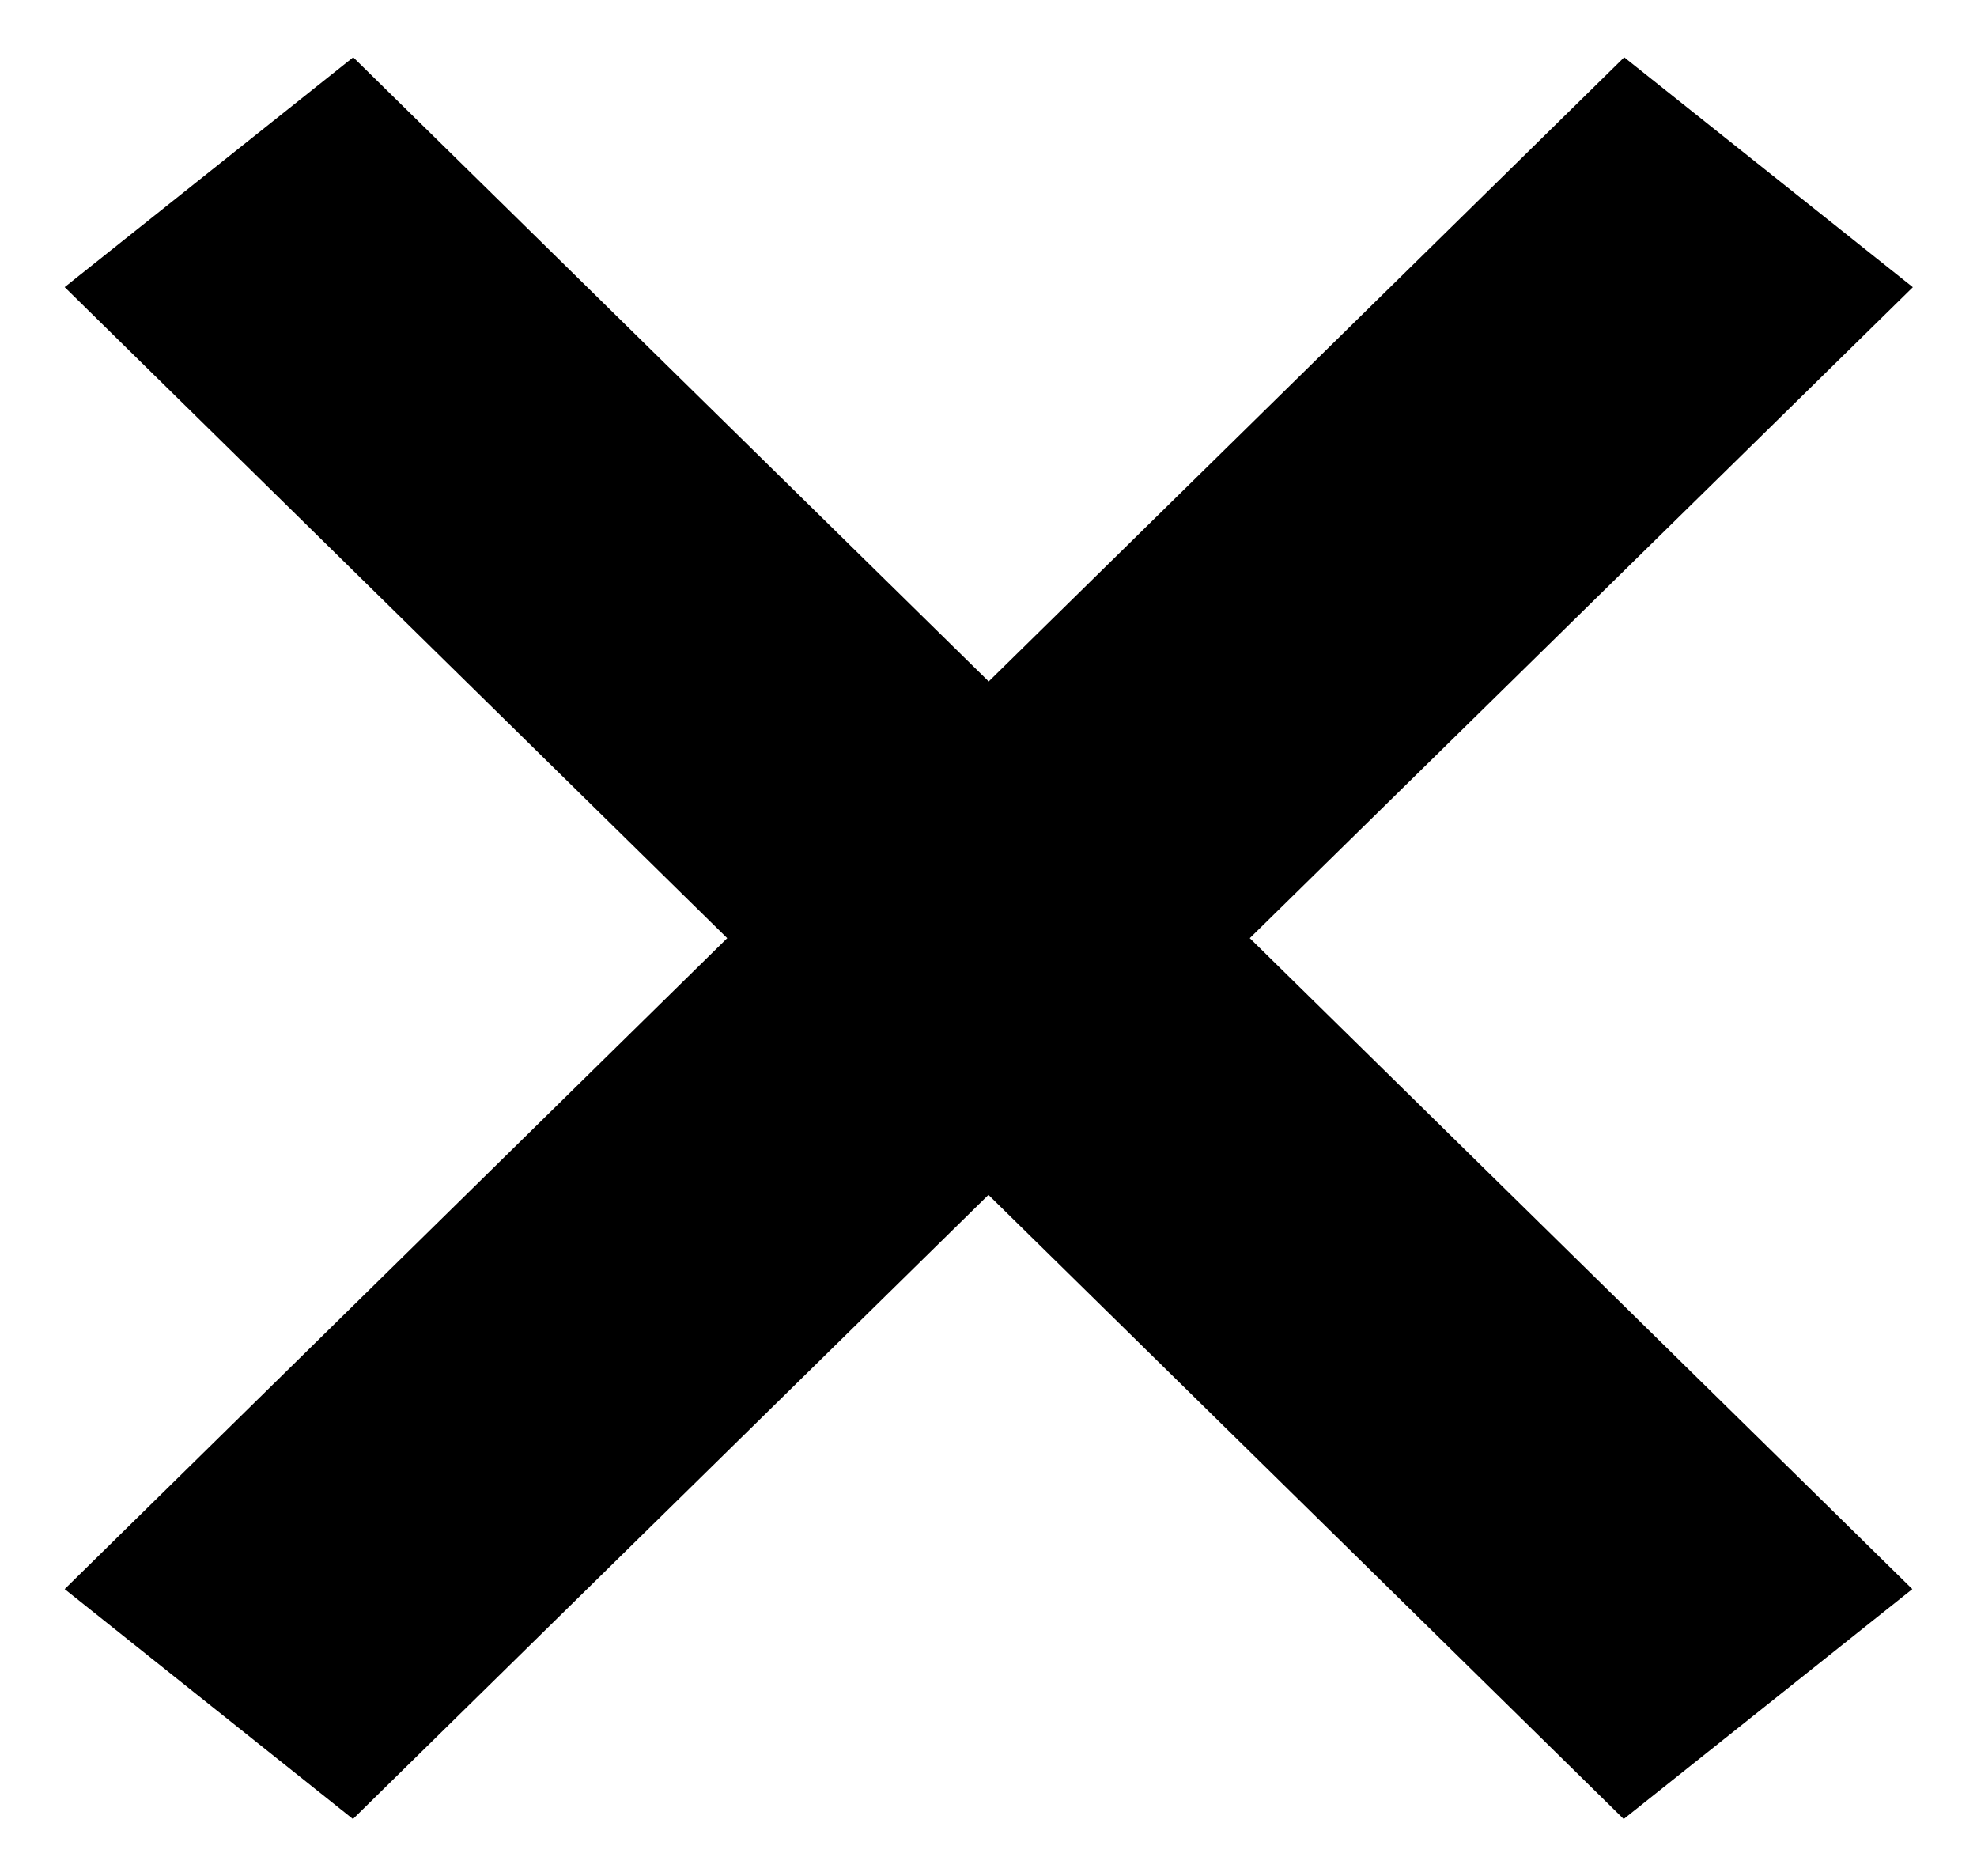 <svg xmlns="http://www.w3.org/2000/svg" width="23.021" height="21.846" viewBox="0 0 23.021 21.846">
  <path id="Union_29" data-name="Union 29" d="M10.757,14.48l-7.4,7.267L0,19.07l7.715-7.579L0,3.911,3.36,1.235l7.4,7.267,7.4-7.267,3.361,2.677L13.8,11.491l7.715,7.579-3.361,2.677Z" transform="translate(0.753 -0.568)" stroke="rgba(0,0,0,0)" stroke-miterlimit="10" stroke-width="1"/>
</svg>
